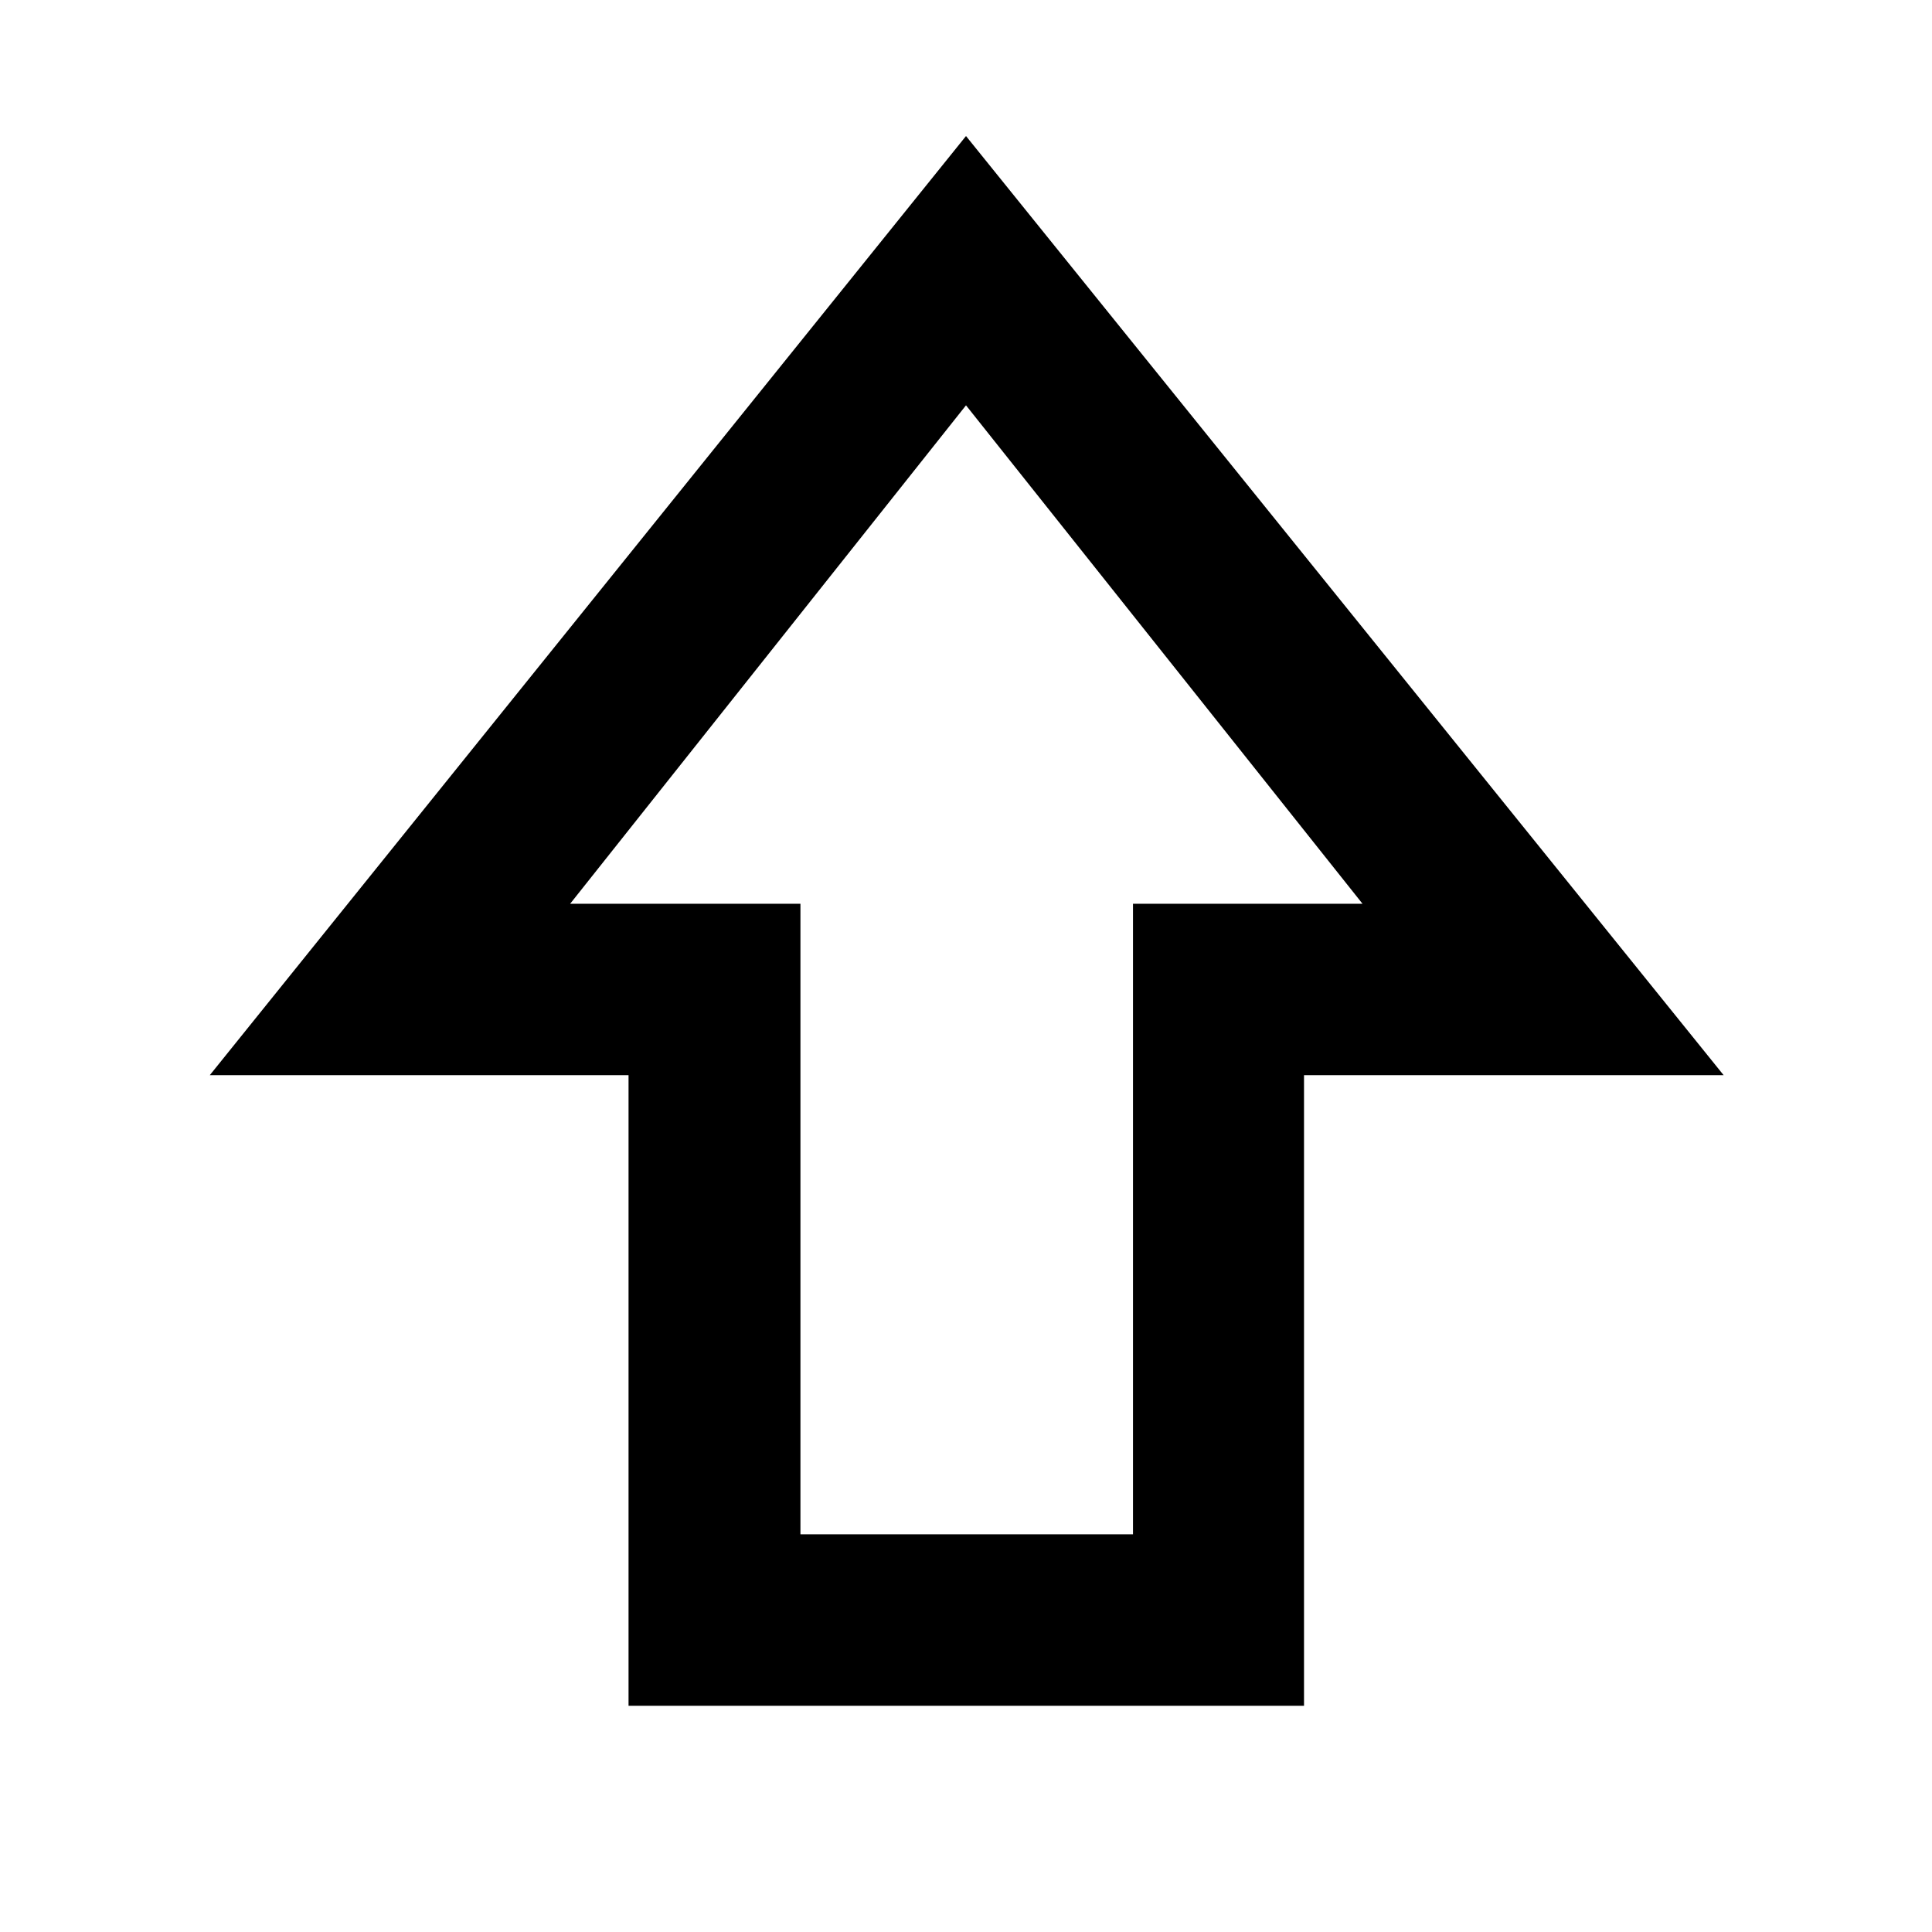 <svg xmlns="http://www.w3.org/2000/svg" height="40" viewBox="0 96 960 960" width="40"><path d="M312.318 943.587V630.254h-208.08L480 163.594l376.472 466.66H647.958v313.333h-335.64Zm85.415-85.189h165.245V545.065h114.043L480 297.406 283.312 545.065h114.421v313.333ZM480 545.065Z"/></svg>